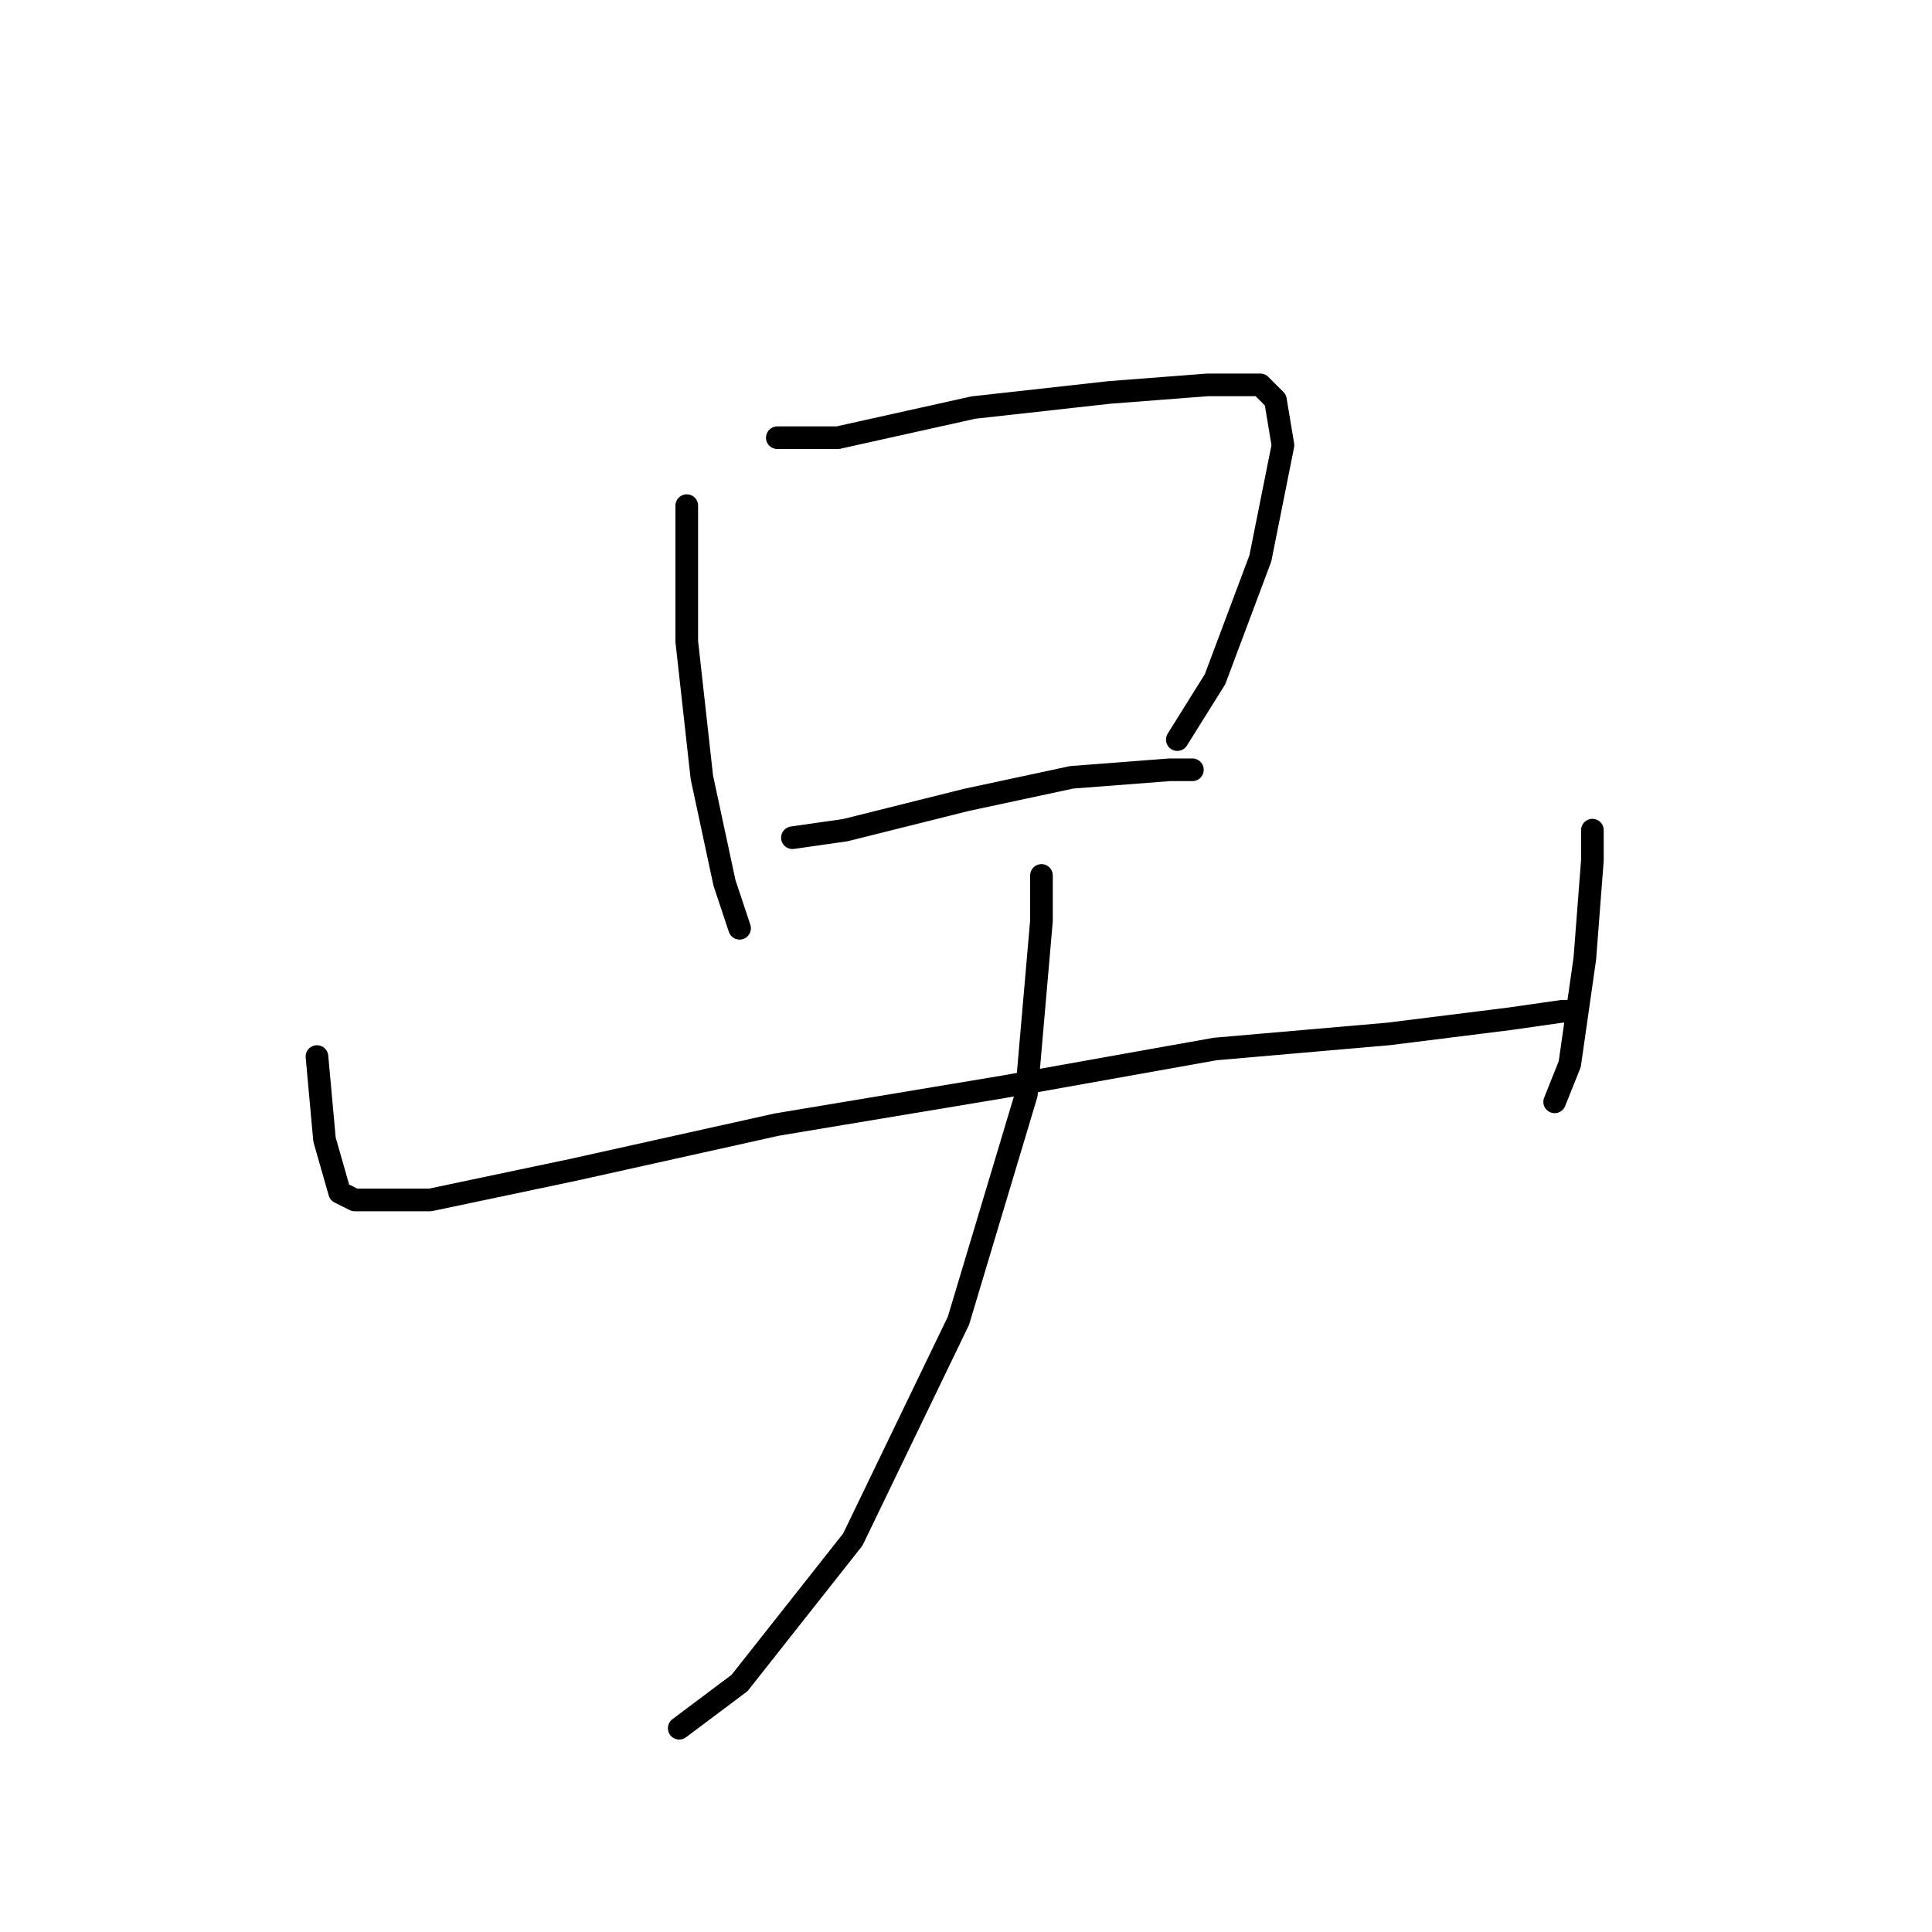 <?xml version="1.0" standalone="no"?>
    <svg width="256" height="256" xmlns="http://www.w3.org/2000/svg" version="1.1">
    <polyline stroke="black" stroke-width="3" stroke-linecap="round" fill="transparent" stroke-linejoin="round" points="91 67 91 85 93 103 96 117 98 123 98 123 " />
        <polyline stroke="black" stroke-width="3" stroke-linecap="round" fill="transparent" stroke-linejoin="round" points="103 58 111 58 129 54 147 52 160 51 167 51 169 53 170 59 167 74 161 90 156 98 156 98 " />
        <polyline stroke="black" stroke-width="3" stroke-linecap="round" fill="transparent" stroke-linejoin="round" points="105 111 112 110 128 106 142 103 155 102 158 102 158 102 " />
        <polyline stroke="black" stroke-width="3" stroke-linecap="round" fill="transparent" stroke-linejoin="round" points="42 140 43 151 45 158 47 159 50 159 57 159 76 155 103 149 133 144 161 139 184 137 200 135 207 134 208 134 208 134 " />
        <polyline stroke="black" stroke-width="3" stroke-linecap="round" fill="transparent" stroke-linejoin="round" points="211 110 211 114 210 127 208 141 206 146 206 146 " />
        <polyline stroke="black" stroke-width="3" stroke-linecap="round" fill="transparent" stroke-linejoin="round" points="138 116 138 122 136 145 127 175 113 204 98 223 90 229 90 229 " />
        </svg>